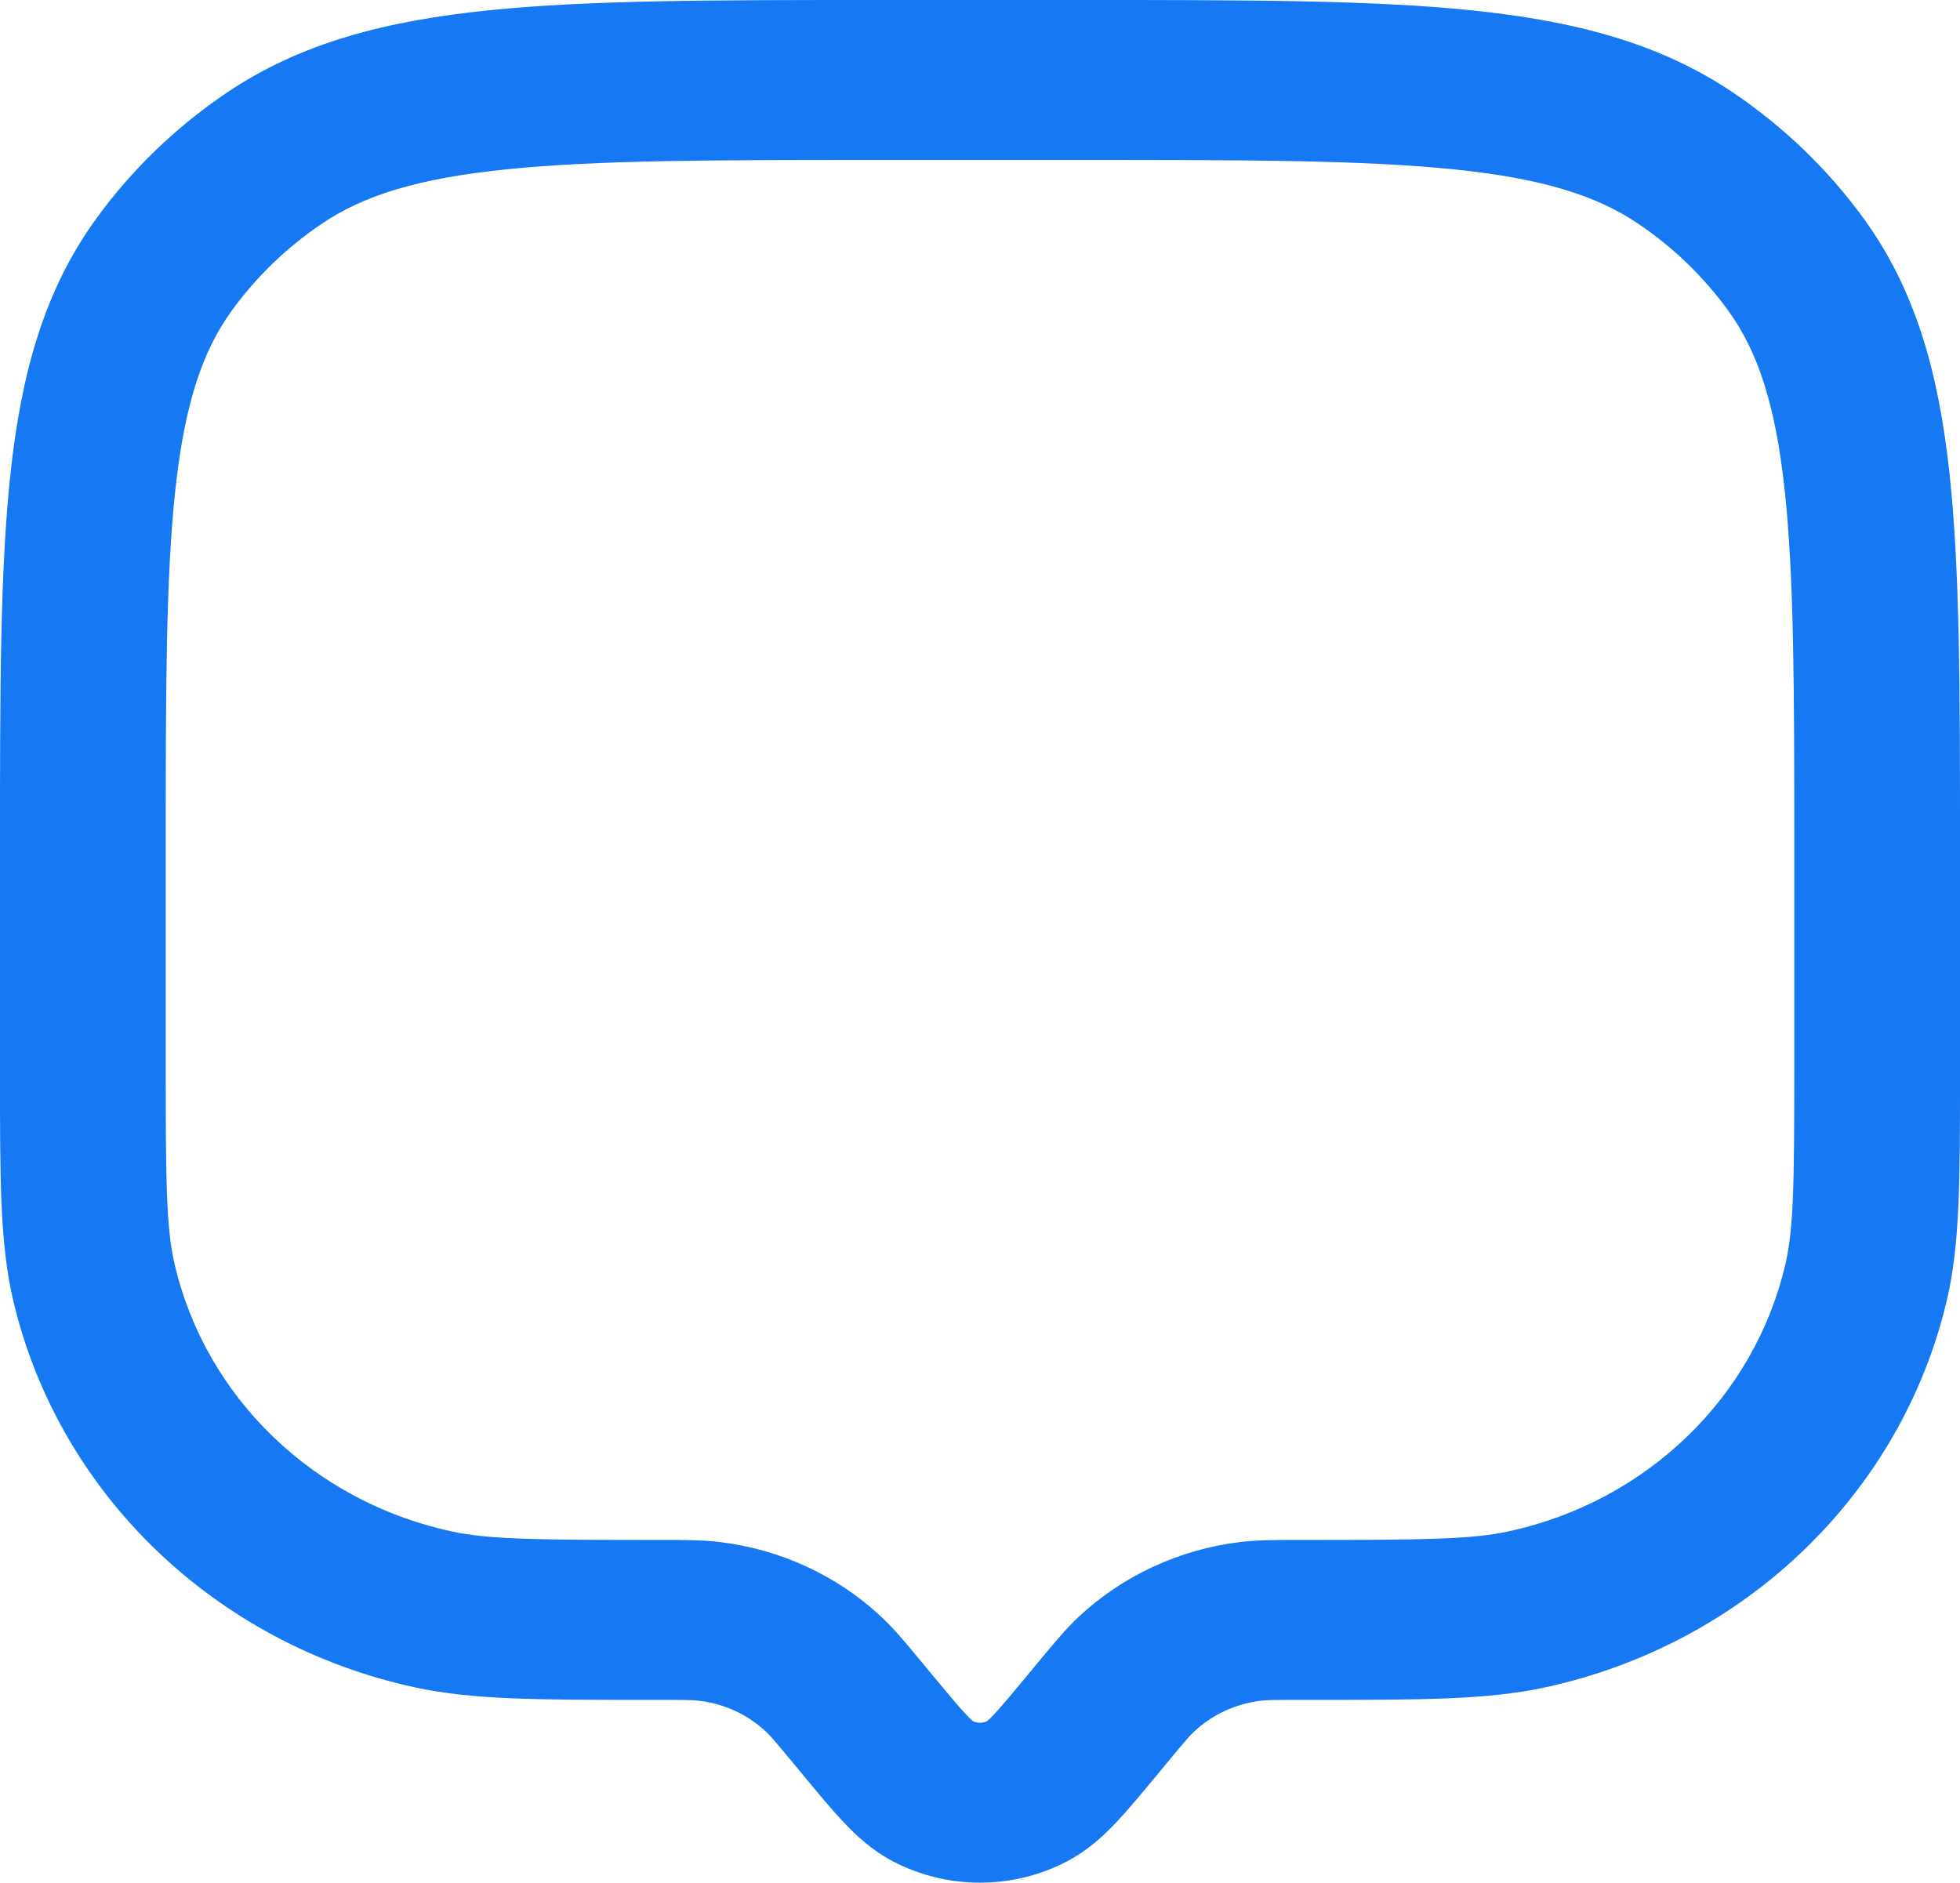 <svg width="127" height="122" viewBox="0 0 127 122" fill="none" xmlns="http://www.w3.org/2000/svg">
<path fill-rule="evenodd" clip-rule="evenodd" d="M70.27 9.77148e-07H56.729C46.403 -5.3245e-05 38.227 -9.35229e-05 31.712 0.663C25.035 1.343 19.488 2.765 14.683 6.014C11.392 8.238 8.531 11.002 6.227 14.179C2.863 18.818 1.39 24.174 0.687 30.619C-8.62115e-06 36.91 6.23071e-05 44.805 0 54.777L6.22113e-05 69.76C-0.001 76.387 -0.001 80.593 0.84 84.204C3.759 96.735 13.895 106.523 26.876 109.344C30.616 110.156 34.973 110.156 41.835 110.154H42.624C44.475 110.154 44.93 110.164 45.323 110.213C46.943 110.411 48.453 111.111 49.626 112.21C49.912 112.476 50.204 112.814 51.36 114.209L52.103 115.106C53.046 116.244 53.91 117.287 54.688 118.109C55.51 118.978 56.532 119.927 57.883 120.63C61.389 122.457 65.611 122.457 69.117 120.63C70.468 119.927 71.49 118.978 72.312 118.109C73.091 117.287 73.955 116.243 74.899 115.104L75.64 114.209C76.796 112.814 77.088 112.476 77.373 112.21C78.547 111.111 80.056 110.411 81.677 110.213C82.07 110.164 82.525 110.154 84.376 110.154H85.165C92.027 110.156 96.385 110.156 100.124 109.344C113.105 106.523 123.241 96.735 126.16 84.204C127.001 80.593 127.001 76.386 127 69.759V54.777C127 44.805 127 36.91 126.313 30.619C125.609 24.174 124.137 18.818 120.773 14.179C118.469 11.002 115.607 8.238 112.317 6.014C107.513 2.765 101.965 1.343 95.289 0.663C88.773 -9.35229e-05 80.597 -5.3245e-05 70.27 9.77148e-07ZM32.838 10.97C38.724 10.37 46.334 10.364 57.041 10.364H69.959C80.665 10.364 88.276 10.37 94.162 10.97C99.953 11.559 103.454 12.675 106.156 14.502C108.421 16.032 110.39 17.934 111.976 20.121C113.868 22.731 115.024 26.113 115.634 31.705C116.255 37.39 116.262 44.739 116.262 55.077V68.998C116.262 76.632 116.229 79.591 115.684 81.93C113.673 90.557 106.697 97.293 97.766 99.233C95.344 99.759 92.281 99.791 84.376 99.791H84.098C82.654 99.79 81.478 99.79 80.324 99.931C76.397 100.413 72.739 102.11 69.898 104.77C69.063 105.552 68.329 106.438 67.427 107.527L66.609 108.515C65.537 109.809 64.895 110.579 64.385 111.119C64.15 111.366 64.011 111.491 63.949 111.542C63.664 111.667 63.336 111.667 63.051 111.542C62.989 111.491 62.85 111.366 62.615 111.119C62.105 110.579 61.463 109.809 60.391 108.515L59.573 107.527C58.671 106.438 57.937 105.552 57.102 104.77C54.261 102.11 50.602 100.413 46.676 99.931C45.522 99.79 44.346 99.79 42.902 99.791H42.624C34.719 99.791 31.655 99.759 29.234 99.233C20.303 97.293 13.326 90.557 11.316 81.93C10.771 79.591 10.738 76.632 10.738 68.998V55.077C10.738 44.739 10.745 37.39 11.366 31.705C11.976 26.113 13.132 22.731 15.024 20.121C16.61 17.934 18.58 16.032 20.844 14.502C23.546 12.675 27.047 11.559 32.838 10.97Z" fill="#1678F2"/>
</svg>
